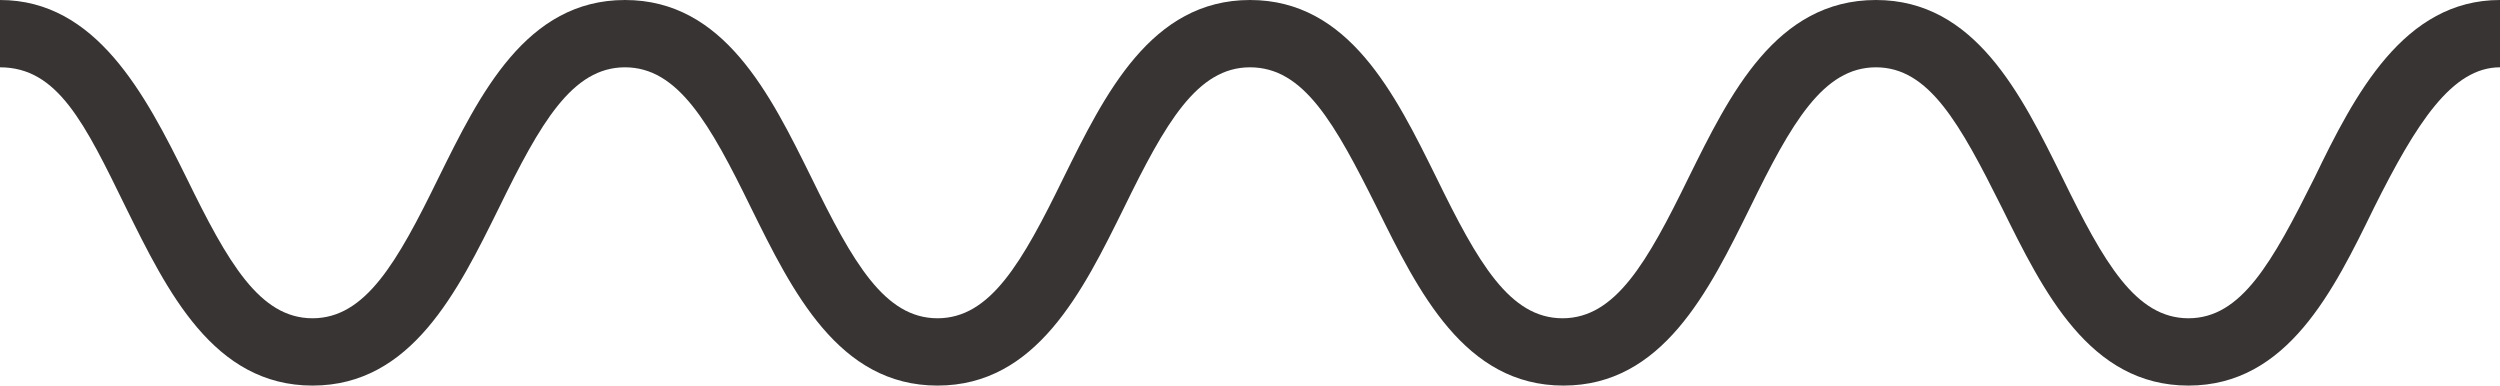 <?xml version="1.0" encoding="utf-8"?>
<!-- Generator: Adobe Illustrator 19.1.0, SVG Export Plug-In . SVG Version: 6.00 Build 0)  -->
<svg version="1.1" id="Layer_1" xmlns="http://www.w3.org/2000/svg" xmlns:xlink="http://www.w3.org/1999/xlink" x="0px" y="0px"
	 viewBox="-294 607.8 260 40.1" style="enable-background:new -294 607.8 260 40.1;" xml:space="preserve">
<style type="text/css">
	.st0{fill:#383434;}
</style>
<path class="st0" d="M-66.4,647.9c-10.3,0-15.1-9.8-19.4-18.5c-4.4-8.8-7.6-14.6-13.1-14.6s-8.8,5.8-13.1,14.6
	c-4.3,8.7-9.1,18.5-19.4,18.5s-15.1-9.8-19.4-18.5c-4.4-8.8-7.6-14.6-13.2-14.6c-5.5,0-8.8,5.8-13.1,14.6
	c-4.3,8.7-9.1,18.5-19.4,18.5s-15.1-9.8-19.4-18.5c-4.3-8.8-7.6-14.6-13.1-14.6s-8.8,5.8-13.1,14.6c-4.3,8.7-9.1,18.5-19.4,18.5
	c-10.3,0-15.1-9.8-19.4-18.5c-4.3-8.8-7.1-14.6-13.1-14.6v-7c10,0,15.1,9.8,19.4,18.5c4.3,8.8,7.6,14.6,13.1,14.6s8.8-5.8,13.1-14.6
	c4.3-8.7,9.1-18.5,19.4-18.5s15.1,9.8,19.4,18.5c4.3,8.8,7.6,14.6,13.1,14.6s8.8-5.8,13.1-14.6c4.3-8.7,9.1-18.5,19.4-18.5
	s15.1,9.8,19.4,18.5c4.3,8.8,7.6,14.6,13.1,14.6s8.8-5.8,13.1-14.6c4.3-8.7,9.1-18.5,19.5-18.5c10.3,0,15.1,9.8,19.4,18.5
	c4.3,8.8,7.6,14.6,13.1,14.6s8.7-5.8,13.1-14.6c4.2-8.7,9.3-18.5,19.3-18.5v7c-5,0-8.7,5.8-13.1,14.6
	C-51.3,638-56.1,647.9-66.4,647.9z"/>
</svg>
